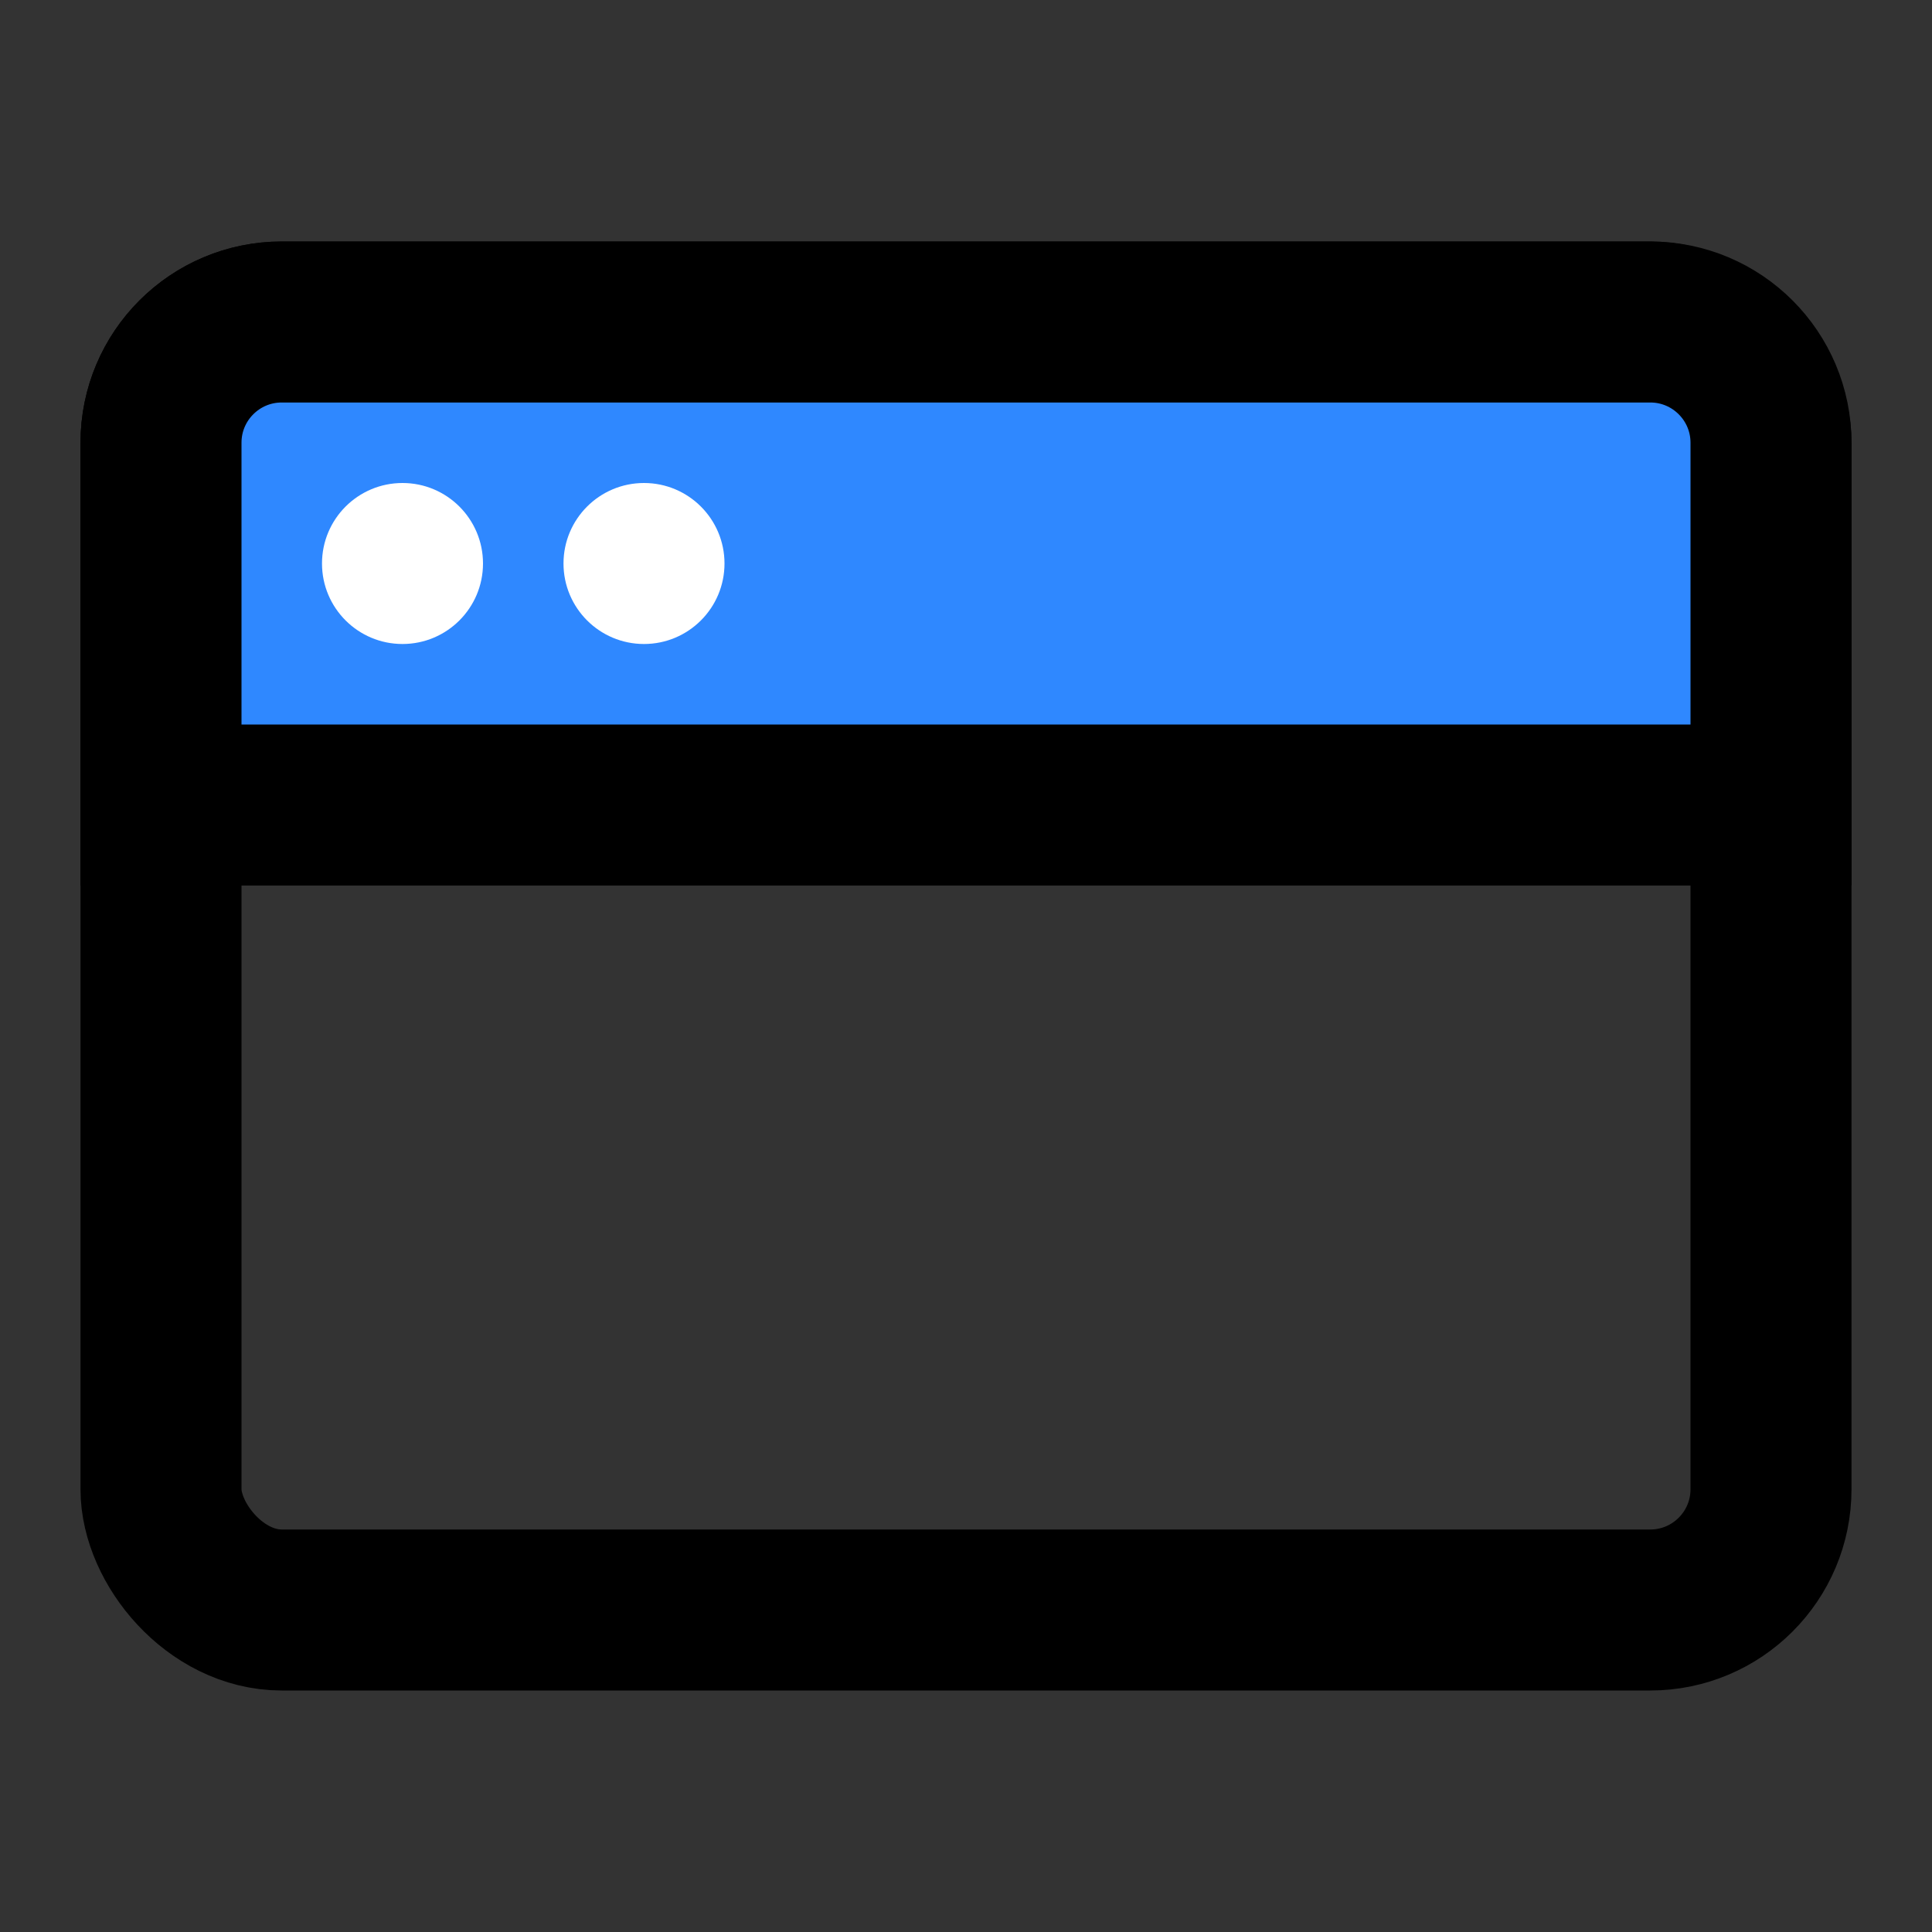 <svg viewBox="0 0 48 48" fill="none" xmlns="http://www.w3.org/2000/svg" height="1em" width="1em">
  <rect x="0" y="0" width="48" height="48" fill="#333333" stroke="none"/>
  <rect x="4" y="8" width="40" height="32" rx="3" stroke="black" stroke-width="4" stroke-linejoin="round"/>
  <path d="M4 11C4 9.343 5.343 8 7 8H41C42.657 8 44 9.343 44 11V20H4V11Z" fill="#2F88FF" stroke="black" stroke-width="4"/>
  <circle r="2" transform="matrix(-1.31134e-07 -1 -1 1.31134e-07 10 14)" fill="white"/>
  <circle r="2" transform="matrix(-1.31134e-07 -1 -1 1.31134e-07 16 14)" fill="white"/>
</svg>
